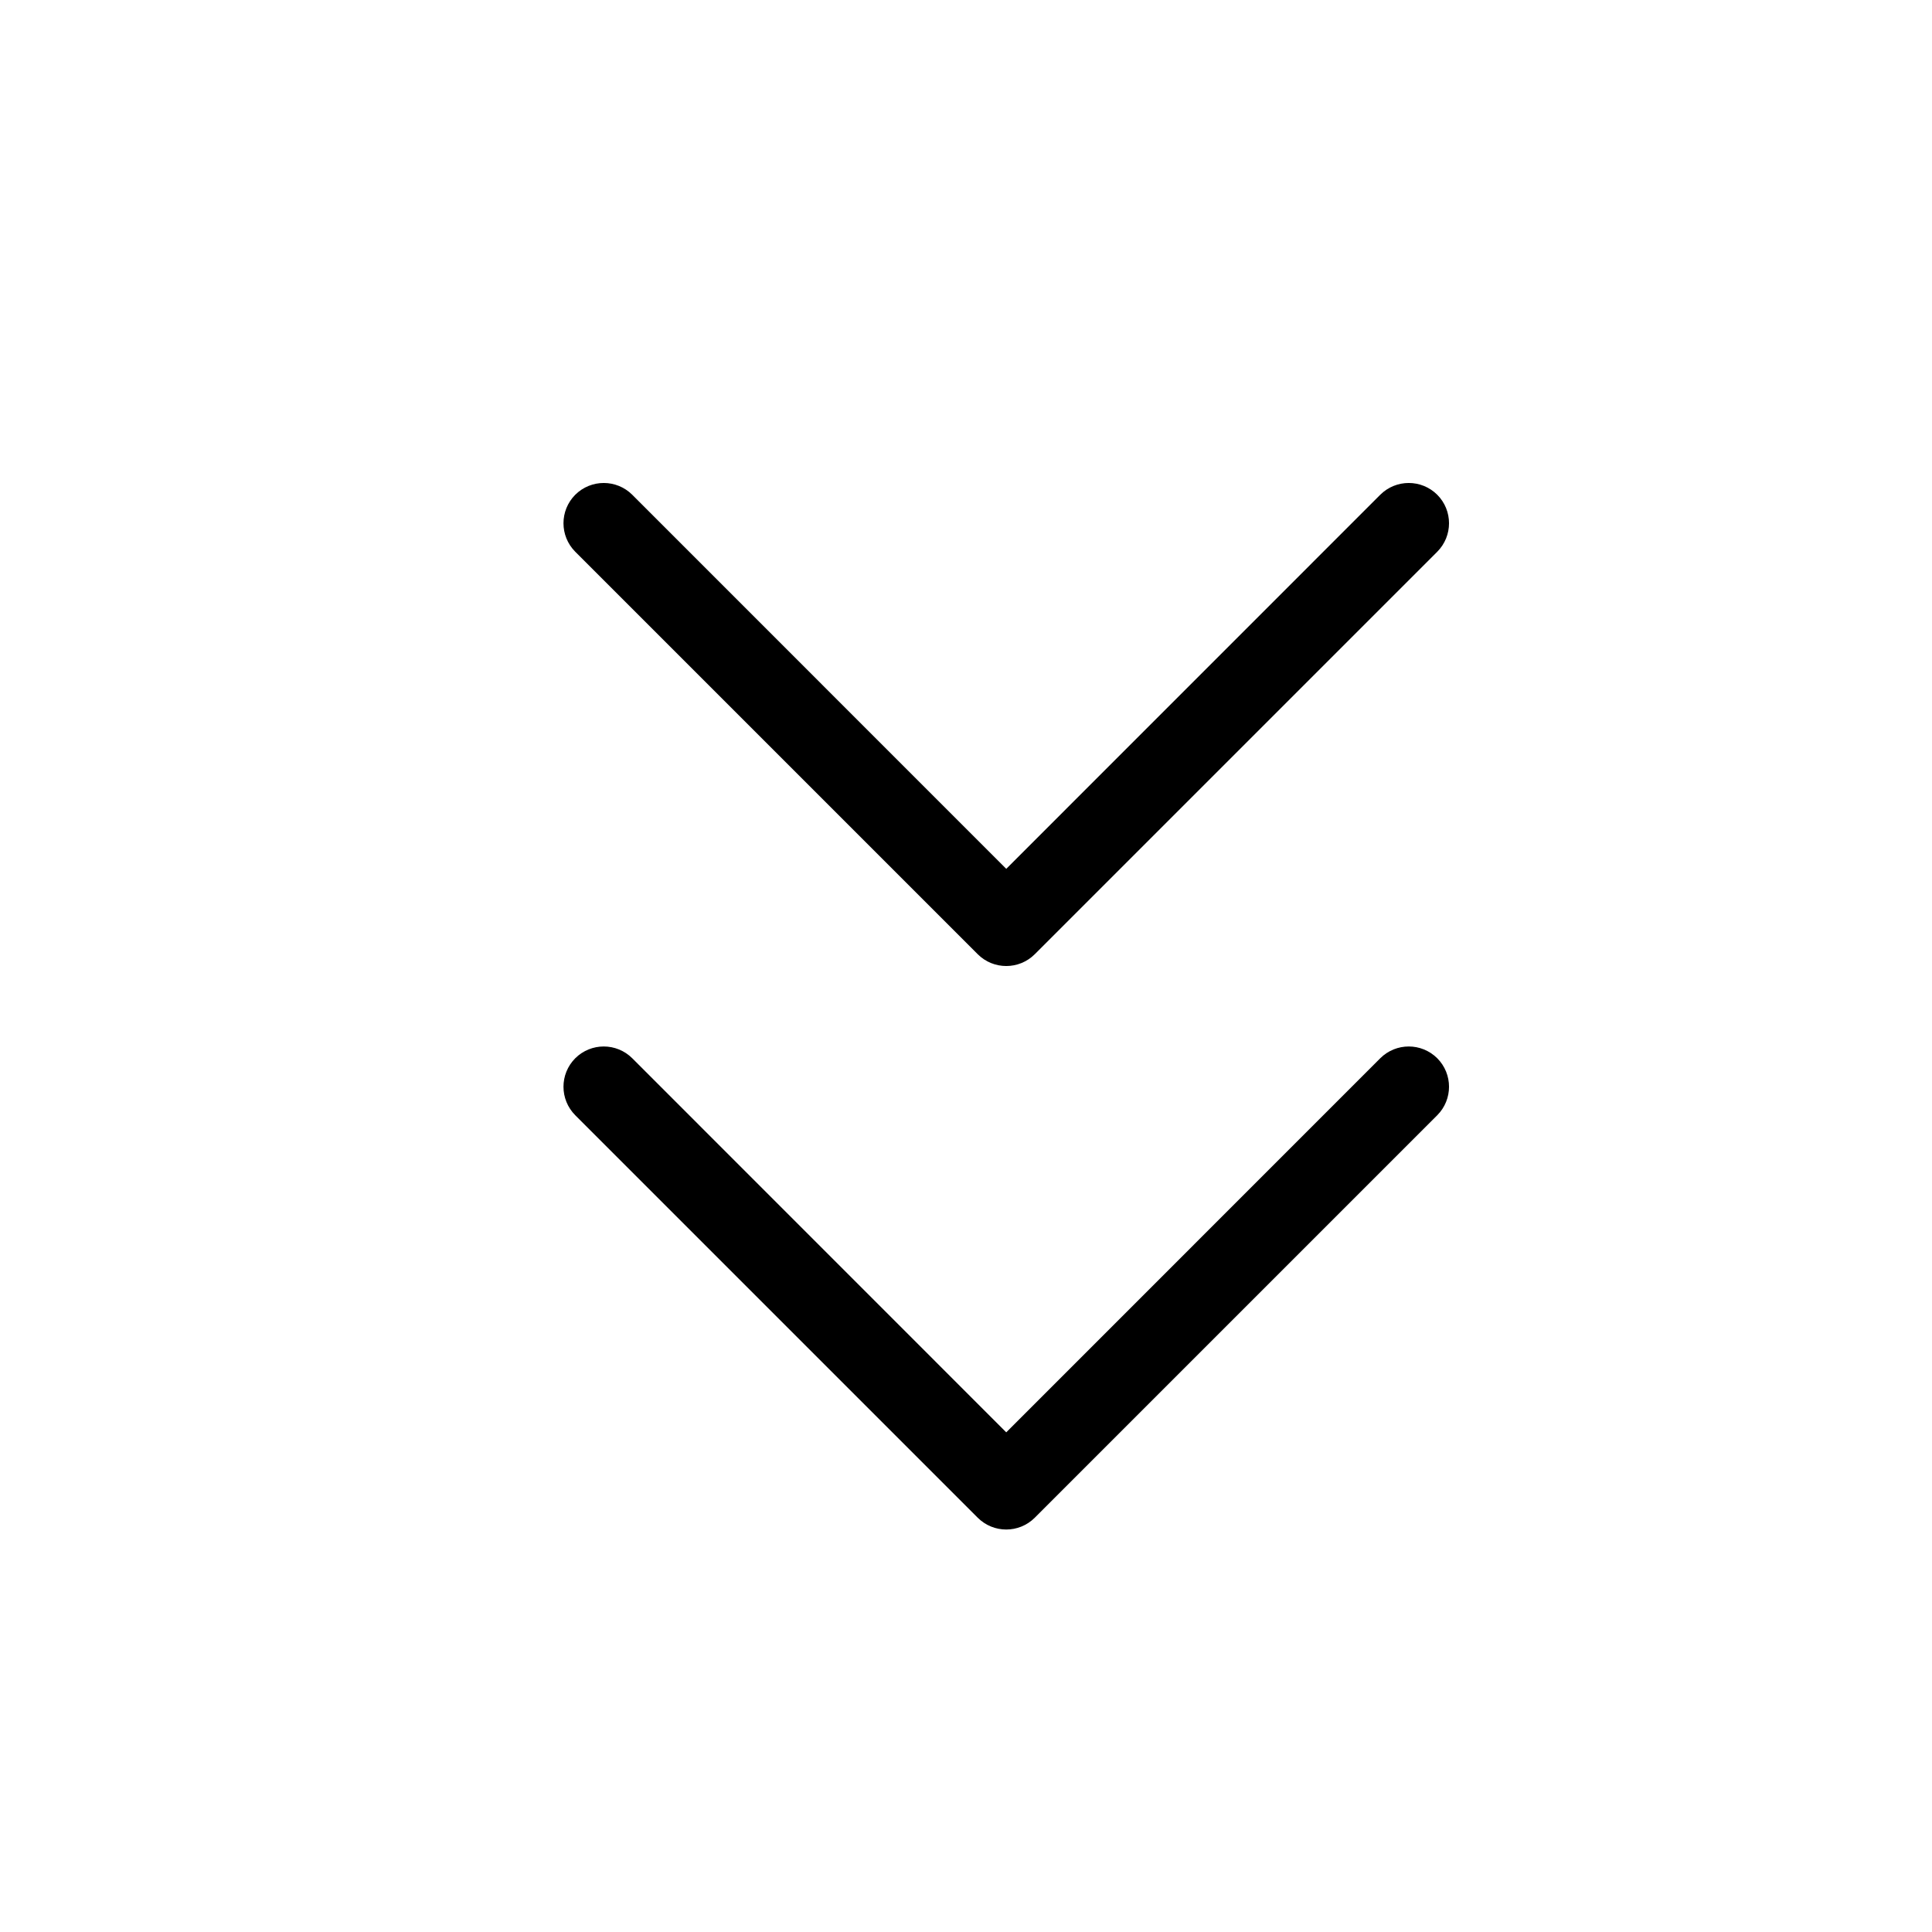 <?xml version="1.0" encoding="UTF-8"?>
<svg width="24px" height="24px" viewBox="0 0 24 24" version="1.1" xmlns="http://www.w3.org/2000/svg" xmlns:xlink="http://www.w3.org/1999/xlink">
    <!-- Generator: Sketch 55.2 (78181) - https://sketchapp.com -->
    <title>chevrons-down</title>
    <desc>Created with Sketch.</desc>
    <g id="chevrons-down" stroke="none" stroke-width="1" fill="none" fill-rule="evenodd">
        <path d="M12.5,17.793 L7.854,13.146 C7.658,12.951 7.342,12.951 7.146,13.146 C6.951,13.342 6.951,13.658 7.146,13.854 L12.146,18.854 C12.342,19.049 12.658,19.049 12.854,18.854 L17.854,13.854 C18.049,13.658 18.049,13.342 17.854,13.146 C17.658,12.951 17.342,12.951 17.146,13.146 L12.5,17.793 Z" id="Shape" fill="#000000" fill-rule="nonzero"></path>
        <path d="M12.5,10.793 L7.854,6.146 C7.658,5.951 7.342,5.951 7.146,6.146 C6.951,6.342 6.951,6.658 7.146,6.854 L12.146,11.854 C12.342,12.049 12.658,12.049 12.854,11.854 L17.854,6.854 C18.049,6.658 18.049,6.342 17.854,6.146 C17.658,5.951 17.342,5.951 17.146,6.146 L12.5,10.793 Z" id="Shape" fill="#000000" fill-rule="nonzero"></path>
    </g>
</svg>